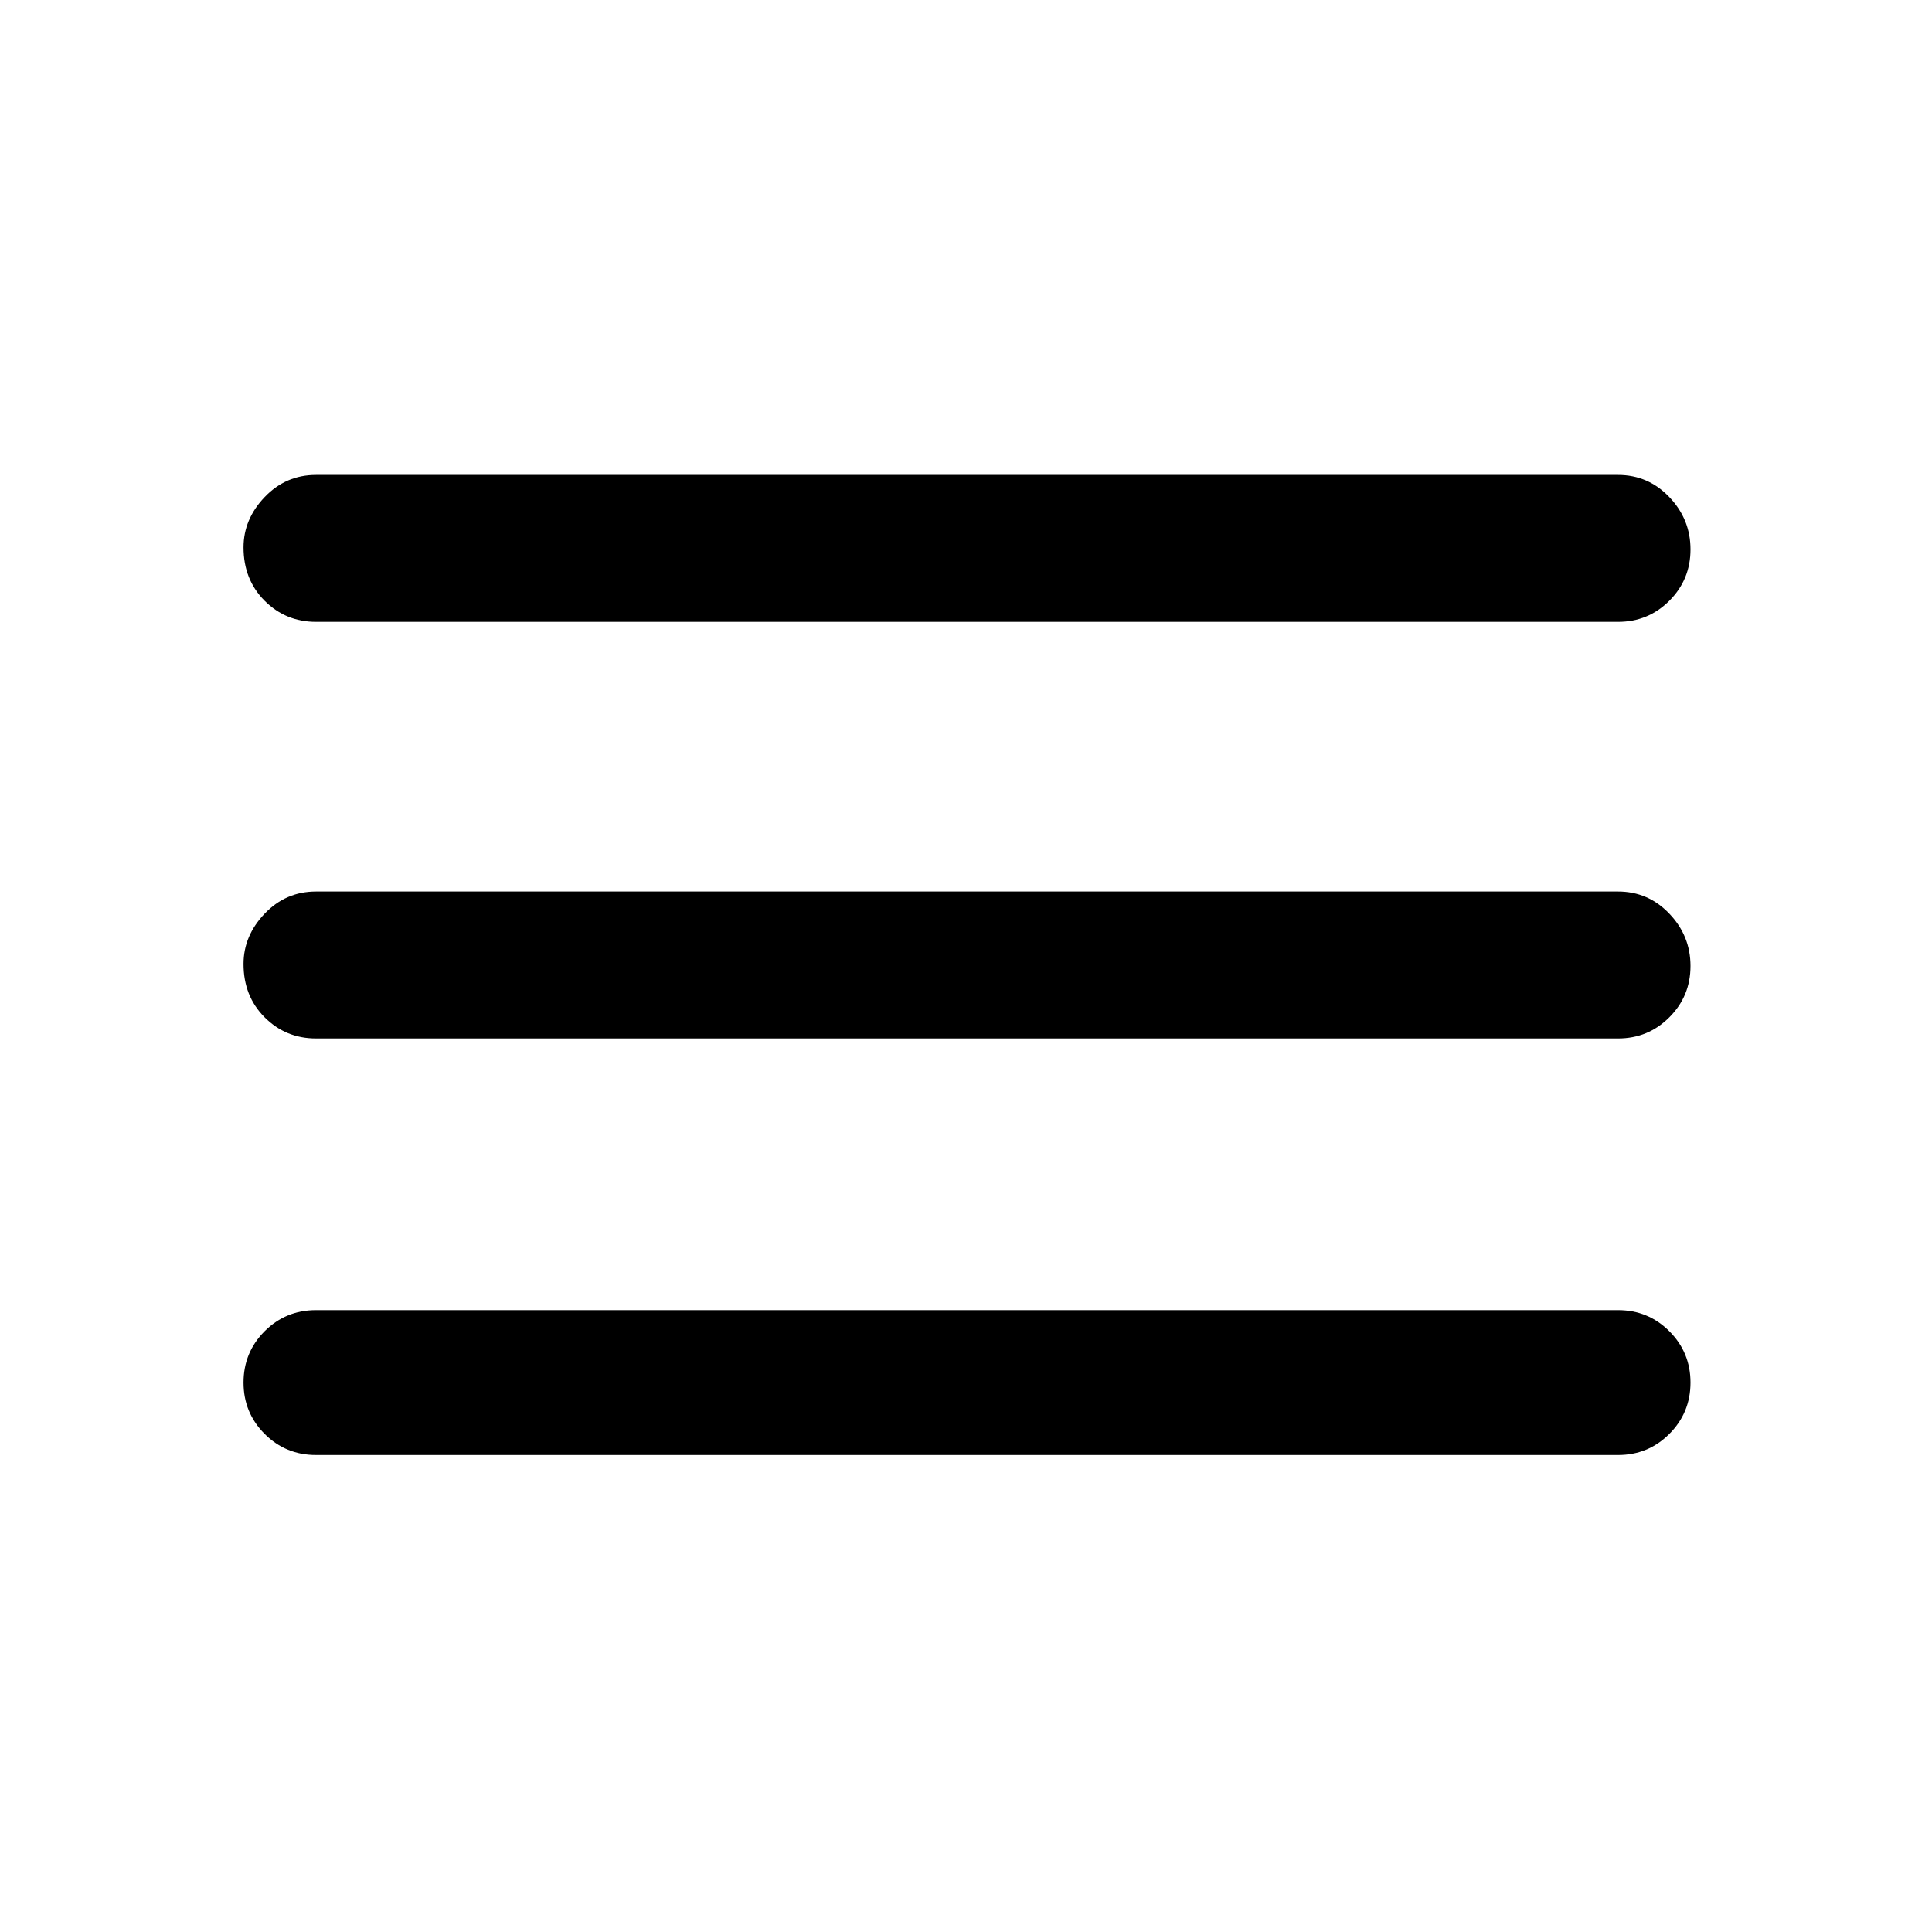 <svg xmlns="http://www.w3.org/2000/svg" height="40" width="40"><path d="M6.542 30.125q-.625 0-1.063-.437-.437-.438-.437-1.063t.437-1.063q.438-.437 1.063-.437H33.5q.625 0 1.062.437Q35 28 35 28.625t-.438 1.063q-.437.437-1.062.437Zm0-8.625q-.625 0-1.063-.438-.437-.437-.437-1.104 0-.583.437-1.041.438-.459 1.063-.459H33.5q.625 0 1.062.459Q35 19.375 35 20t-.438 1.062q-.437.438-1.062.438Zm0-8.625q-.625 0-1.063-.437-.437-.438-.437-1.105 0-.583.437-1.041.438-.459 1.063-.459H33.5q.625 0 1.062.459.438.458.438 1.083t-.438 1.063q-.437.437-1.062.437Z"/></svg>